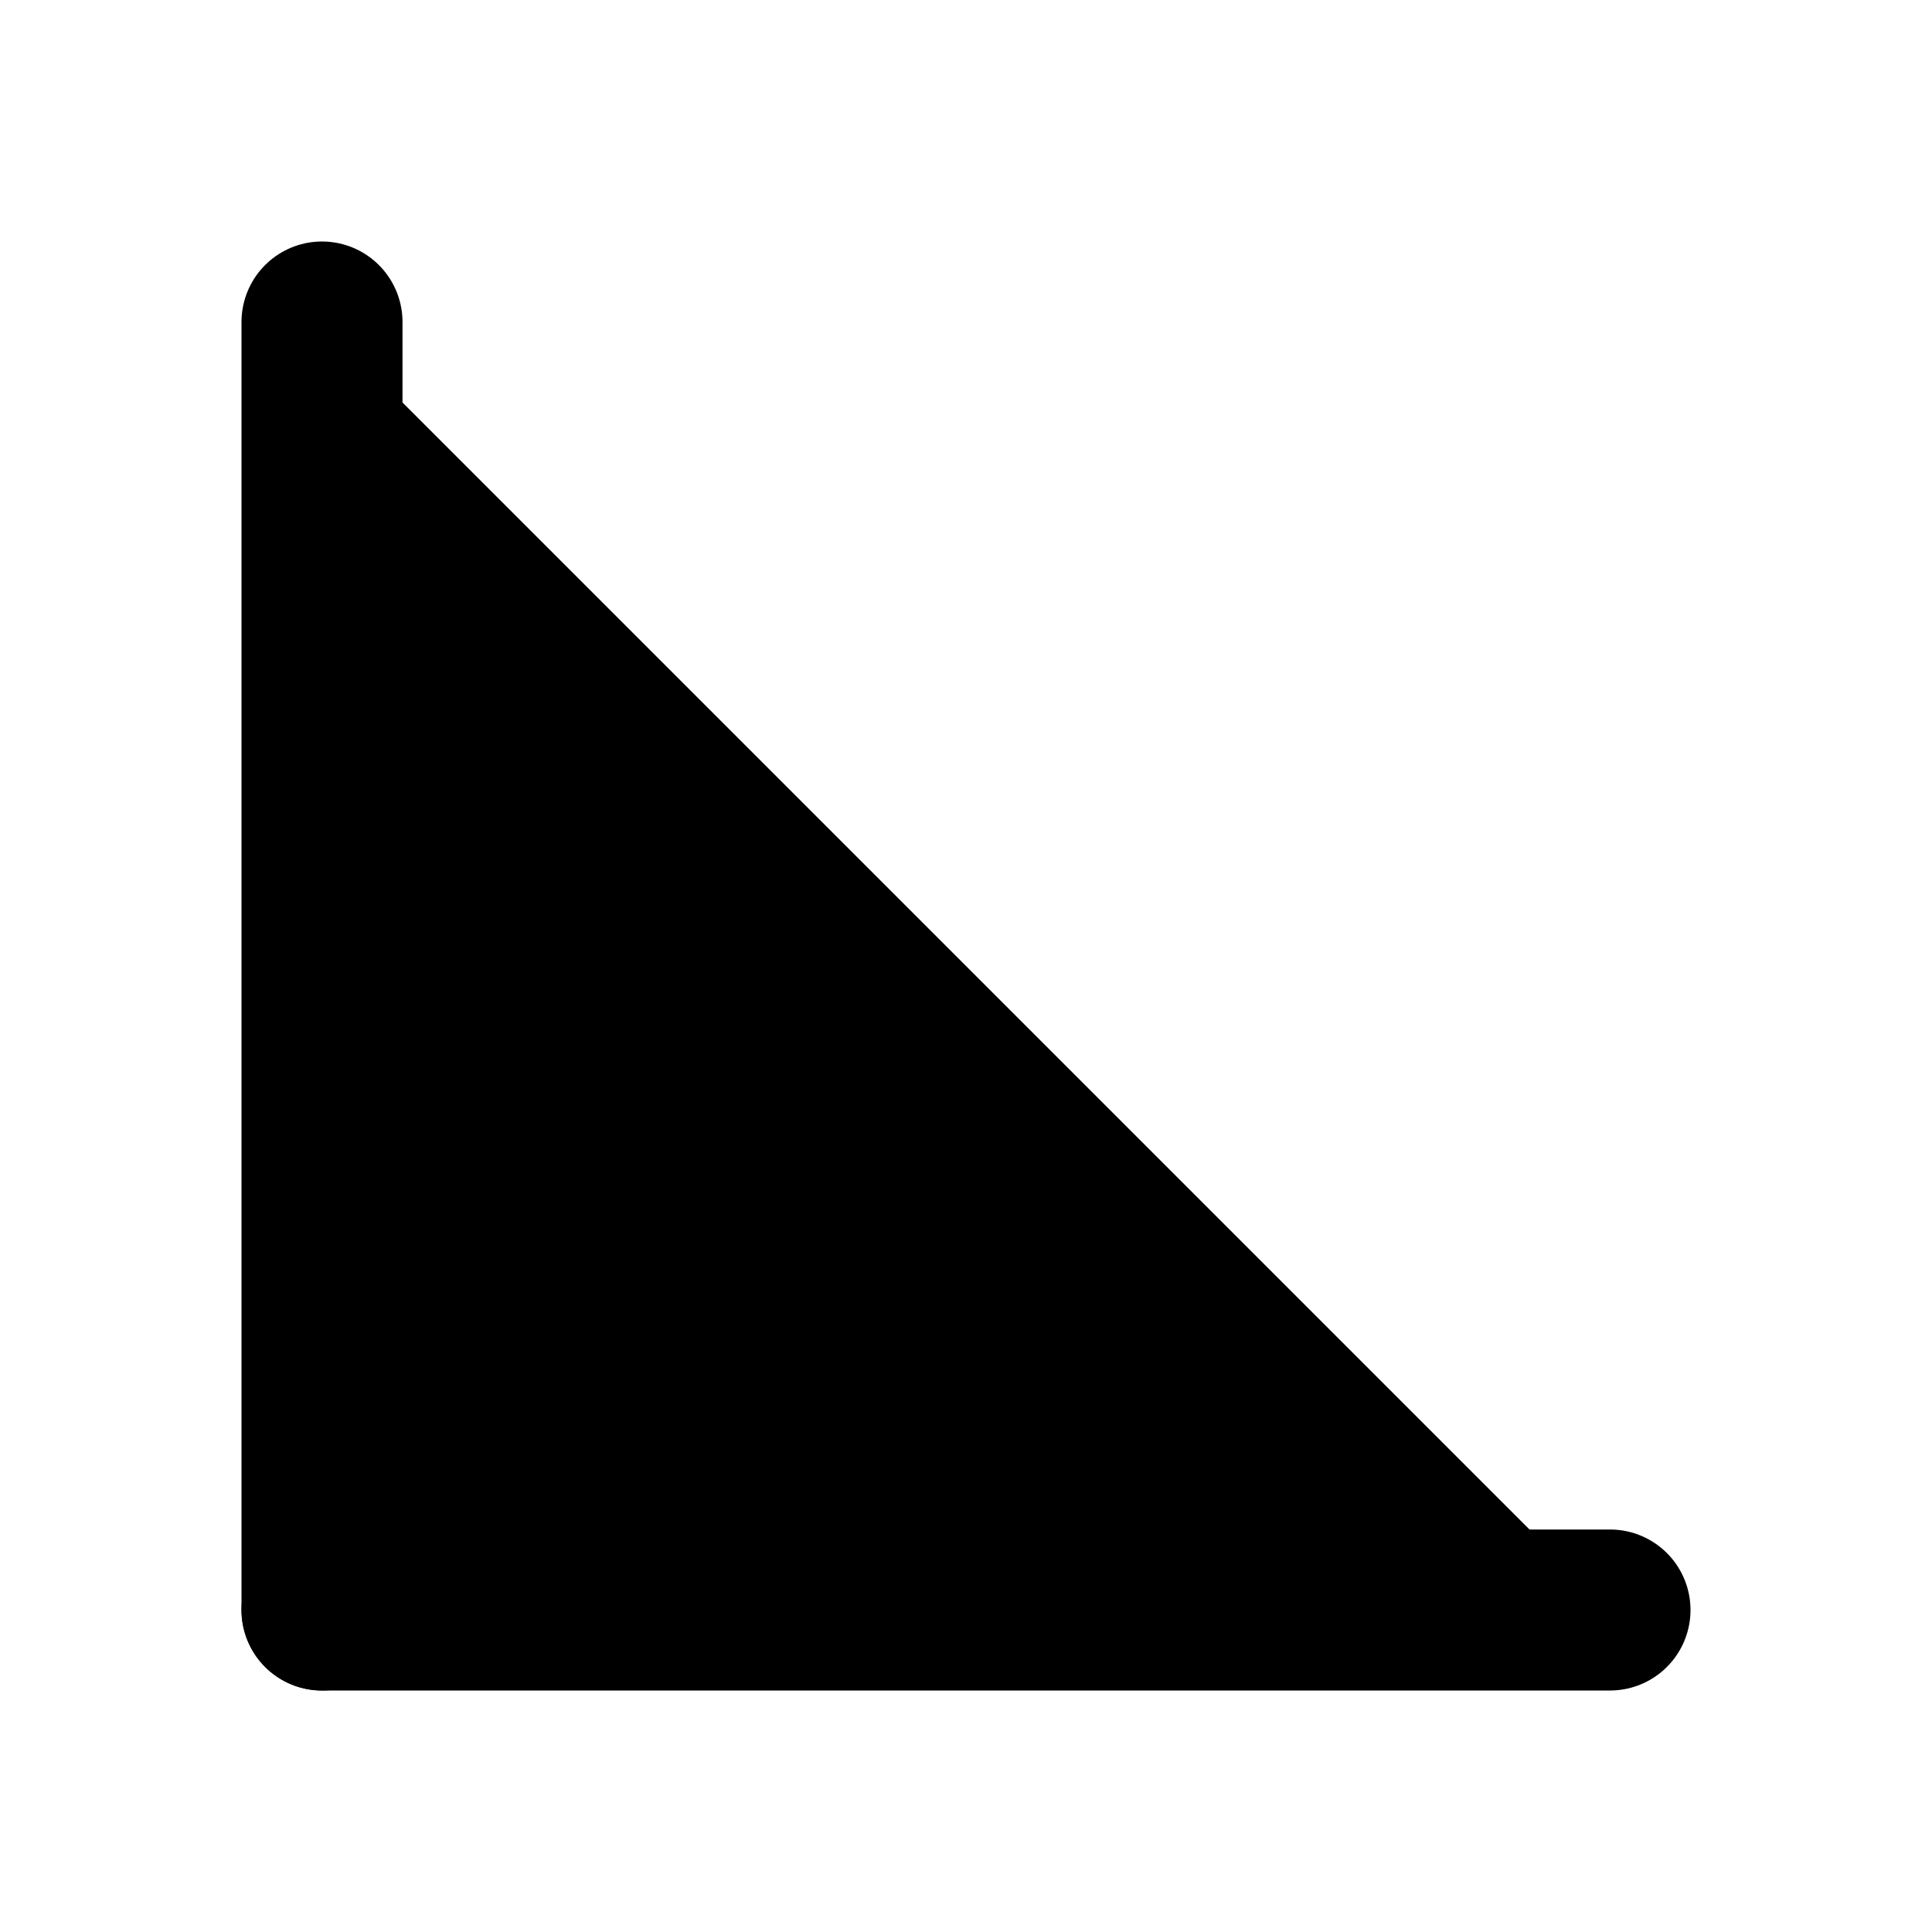 <!-- @license lucide-static v0.408.0 - ISC -->
<svg
    xmlns="http://www.w3.org/2000/svg"
    class="lucide lucide-axis-3d"
    width="24"
    height="24"
    viewBox="0 0 24 24"
    fill="currentColor"
    stroke="currentColor"
    stroke-width="2"
    stroke-linecap="round"
    stroke-linejoin="round"
>
    <path vector-effect="non-scaling-stroke" d="M4 4v16h16" />
    <path vector-effect="non-scaling-stroke" d="m4 20 7-7" />
</svg>
